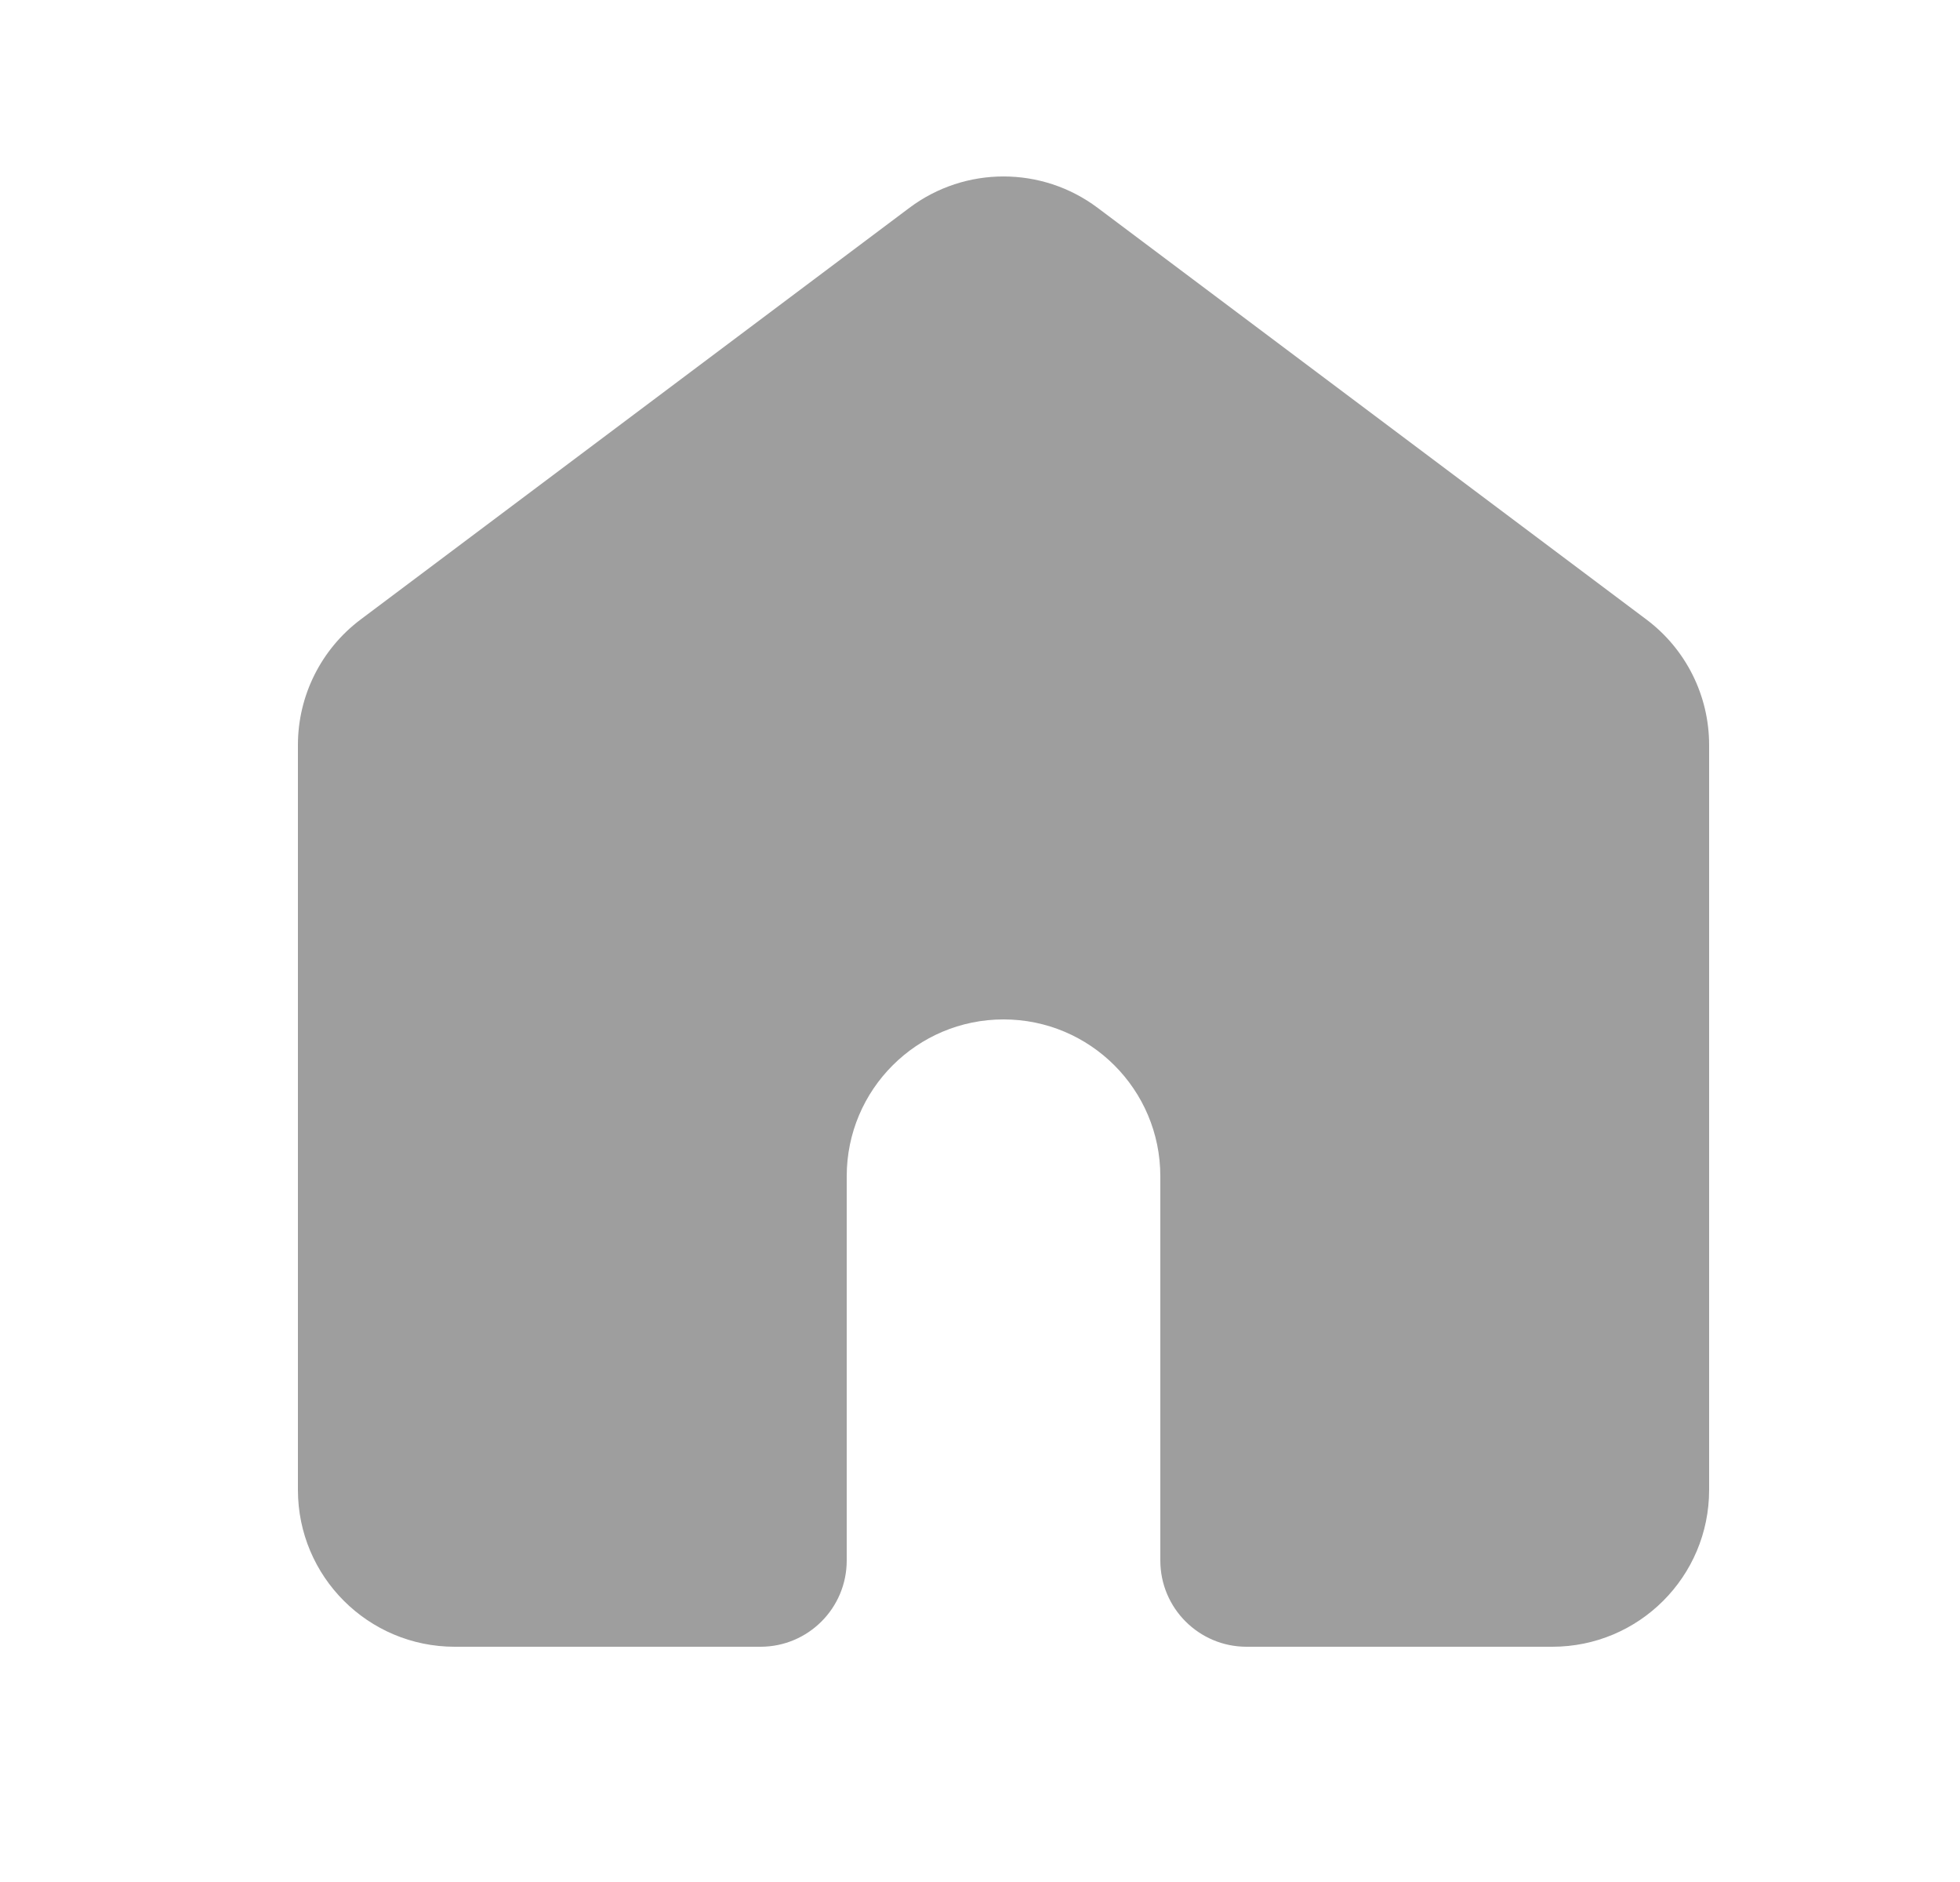<svg width="25" height="24" viewBox="0 0 25 24" fill="none" xmlns="http://www.w3.org/2000/svg">
<path d="M14 2.65C13.289 2.117 12.311 2.117 11.6 2.65L4.6 7.9C4.097 8.278 3.8 8.87 3.8 9.5V19C3.8 20.105 4.696 21 5.8 21H9.7C10.308 21 10.8 20.508 10.8 19.9V15C10.8 13.895 11.696 13 12.8 13C13.905 13 14.8 13.895 14.8 15V19.9C14.8 20.508 15.293 21 15.9 21H19.8C20.905 21 21.8 20.105 21.8 19V9.5C21.8 8.87 21.504 8.278 21 7.9L14 2.65Z" fill="#9E9E9E"/>
</svg>
